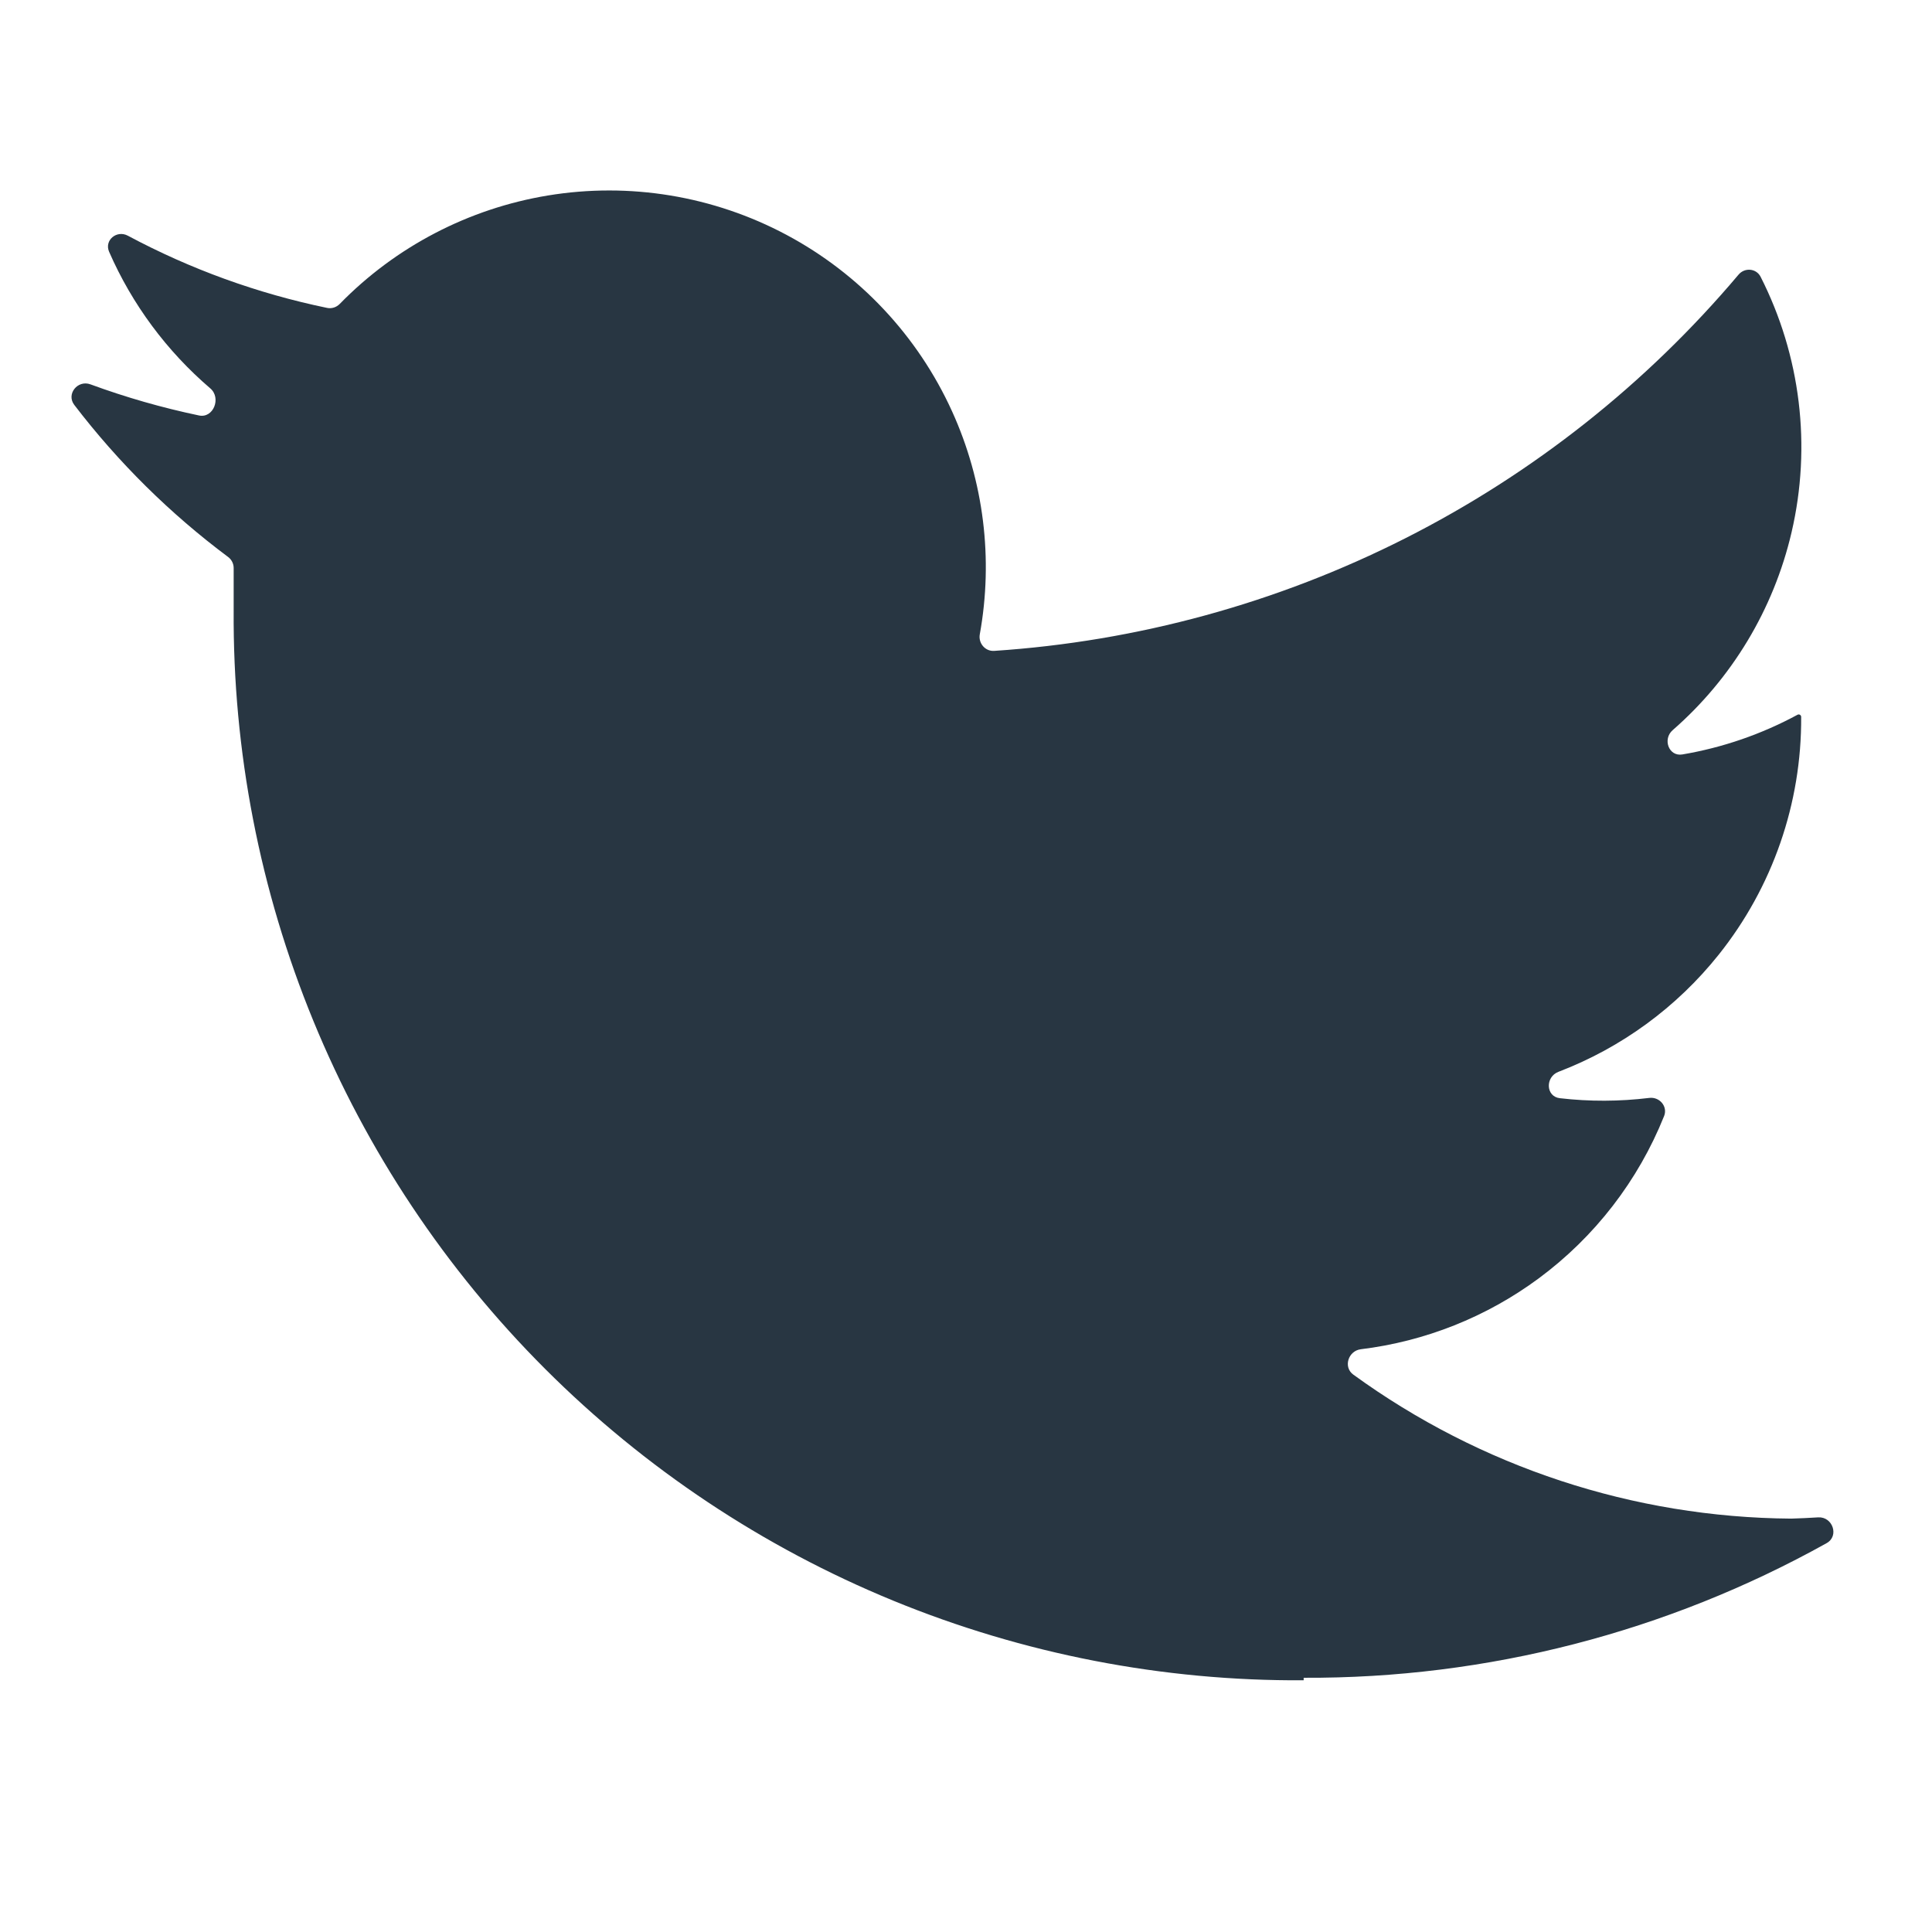 <svg width="71" height="70" viewBox="0 0 71 70" fill="none" xmlns="http://www.w3.org/2000/svg">
<path d="M47.909 61.748C42.736 61.78 37.608 60.785 32.823 58.821C28.037 56.856 23.689 53.961 20.031 50.303C16.373 46.645 13.478 42.297 11.514 37.512C9.549 32.726 8.554 27.598 8.587 22.425V20.872C8.587 20.713 8.51 20.563 8.383 20.468C6.247 18.874 4.346 16.993 2.73 14.88C2.426 14.483 2.853 13.952 3.323 14.124C4.624 14.602 5.958 14.984 7.314 15.268C7.843 15.379 8.14 14.624 7.729 14.273C6.13 12.904 4.856 11.189 4.01 9.253C3.825 8.828 4.291 8.443 4.699 8.662C6.998 9.892 9.464 10.786 12.021 11.315C12.19 11.35 12.363 11.293 12.484 11.17C14.542 9.062 17.222 7.665 20.134 7.184C23.137 6.689 26.219 7.198 28.904 8.631C31.589 10.064 33.727 12.342 34.986 15.112C36.155 17.682 36.508 20.542 36.007 23.309C35.948 23.635 36.203 23.94 36.534 23.919C41.798 23.571 46.94 22.163 51.65 19.778C56.341 17.402 60.504 14.107 63.891 10.092C64.117 9.824 64.542 9.859 64.701 10.171C66.171 13.064 66.579 16.391 65.838 19.566C65.176 22.4 63.641 24.938 61.47 26.832C61.09 27.164 61.328 27.809 61.825 27.725C63.303 27.475 64.733 26.983 66.058 26.266C66.118 26.233 66.192 26.277 66.192 26.345C66.211 29.517 65.143 32.6 63.164 35.08C61.612 37.026 59.574 38.508 57.272 39.388C56.784 39.574 56.802 40.296 57.322 40.357C58.413 40.484 59.517 40.48 60.61 40.347C60.987 40.3 61.296 40.66 61.155 41.013C60.204 43.386 58.61 45.453 56.545 46.98C54.622 48.402 52.368 49.295 50.009 49.583C49.547 49.64 49.355 50.239 49.732 50.514C54.403 53.908 60.028 55.765 65.825 55.807C66.155 55.797 66.485 55.782 66.815 55.761C67.351 55.728 67.597 56.447 67.128 56.708C61.265 59.976 54.647 61.687 47.909 61.656" fill="#283642"/>
</svg>
